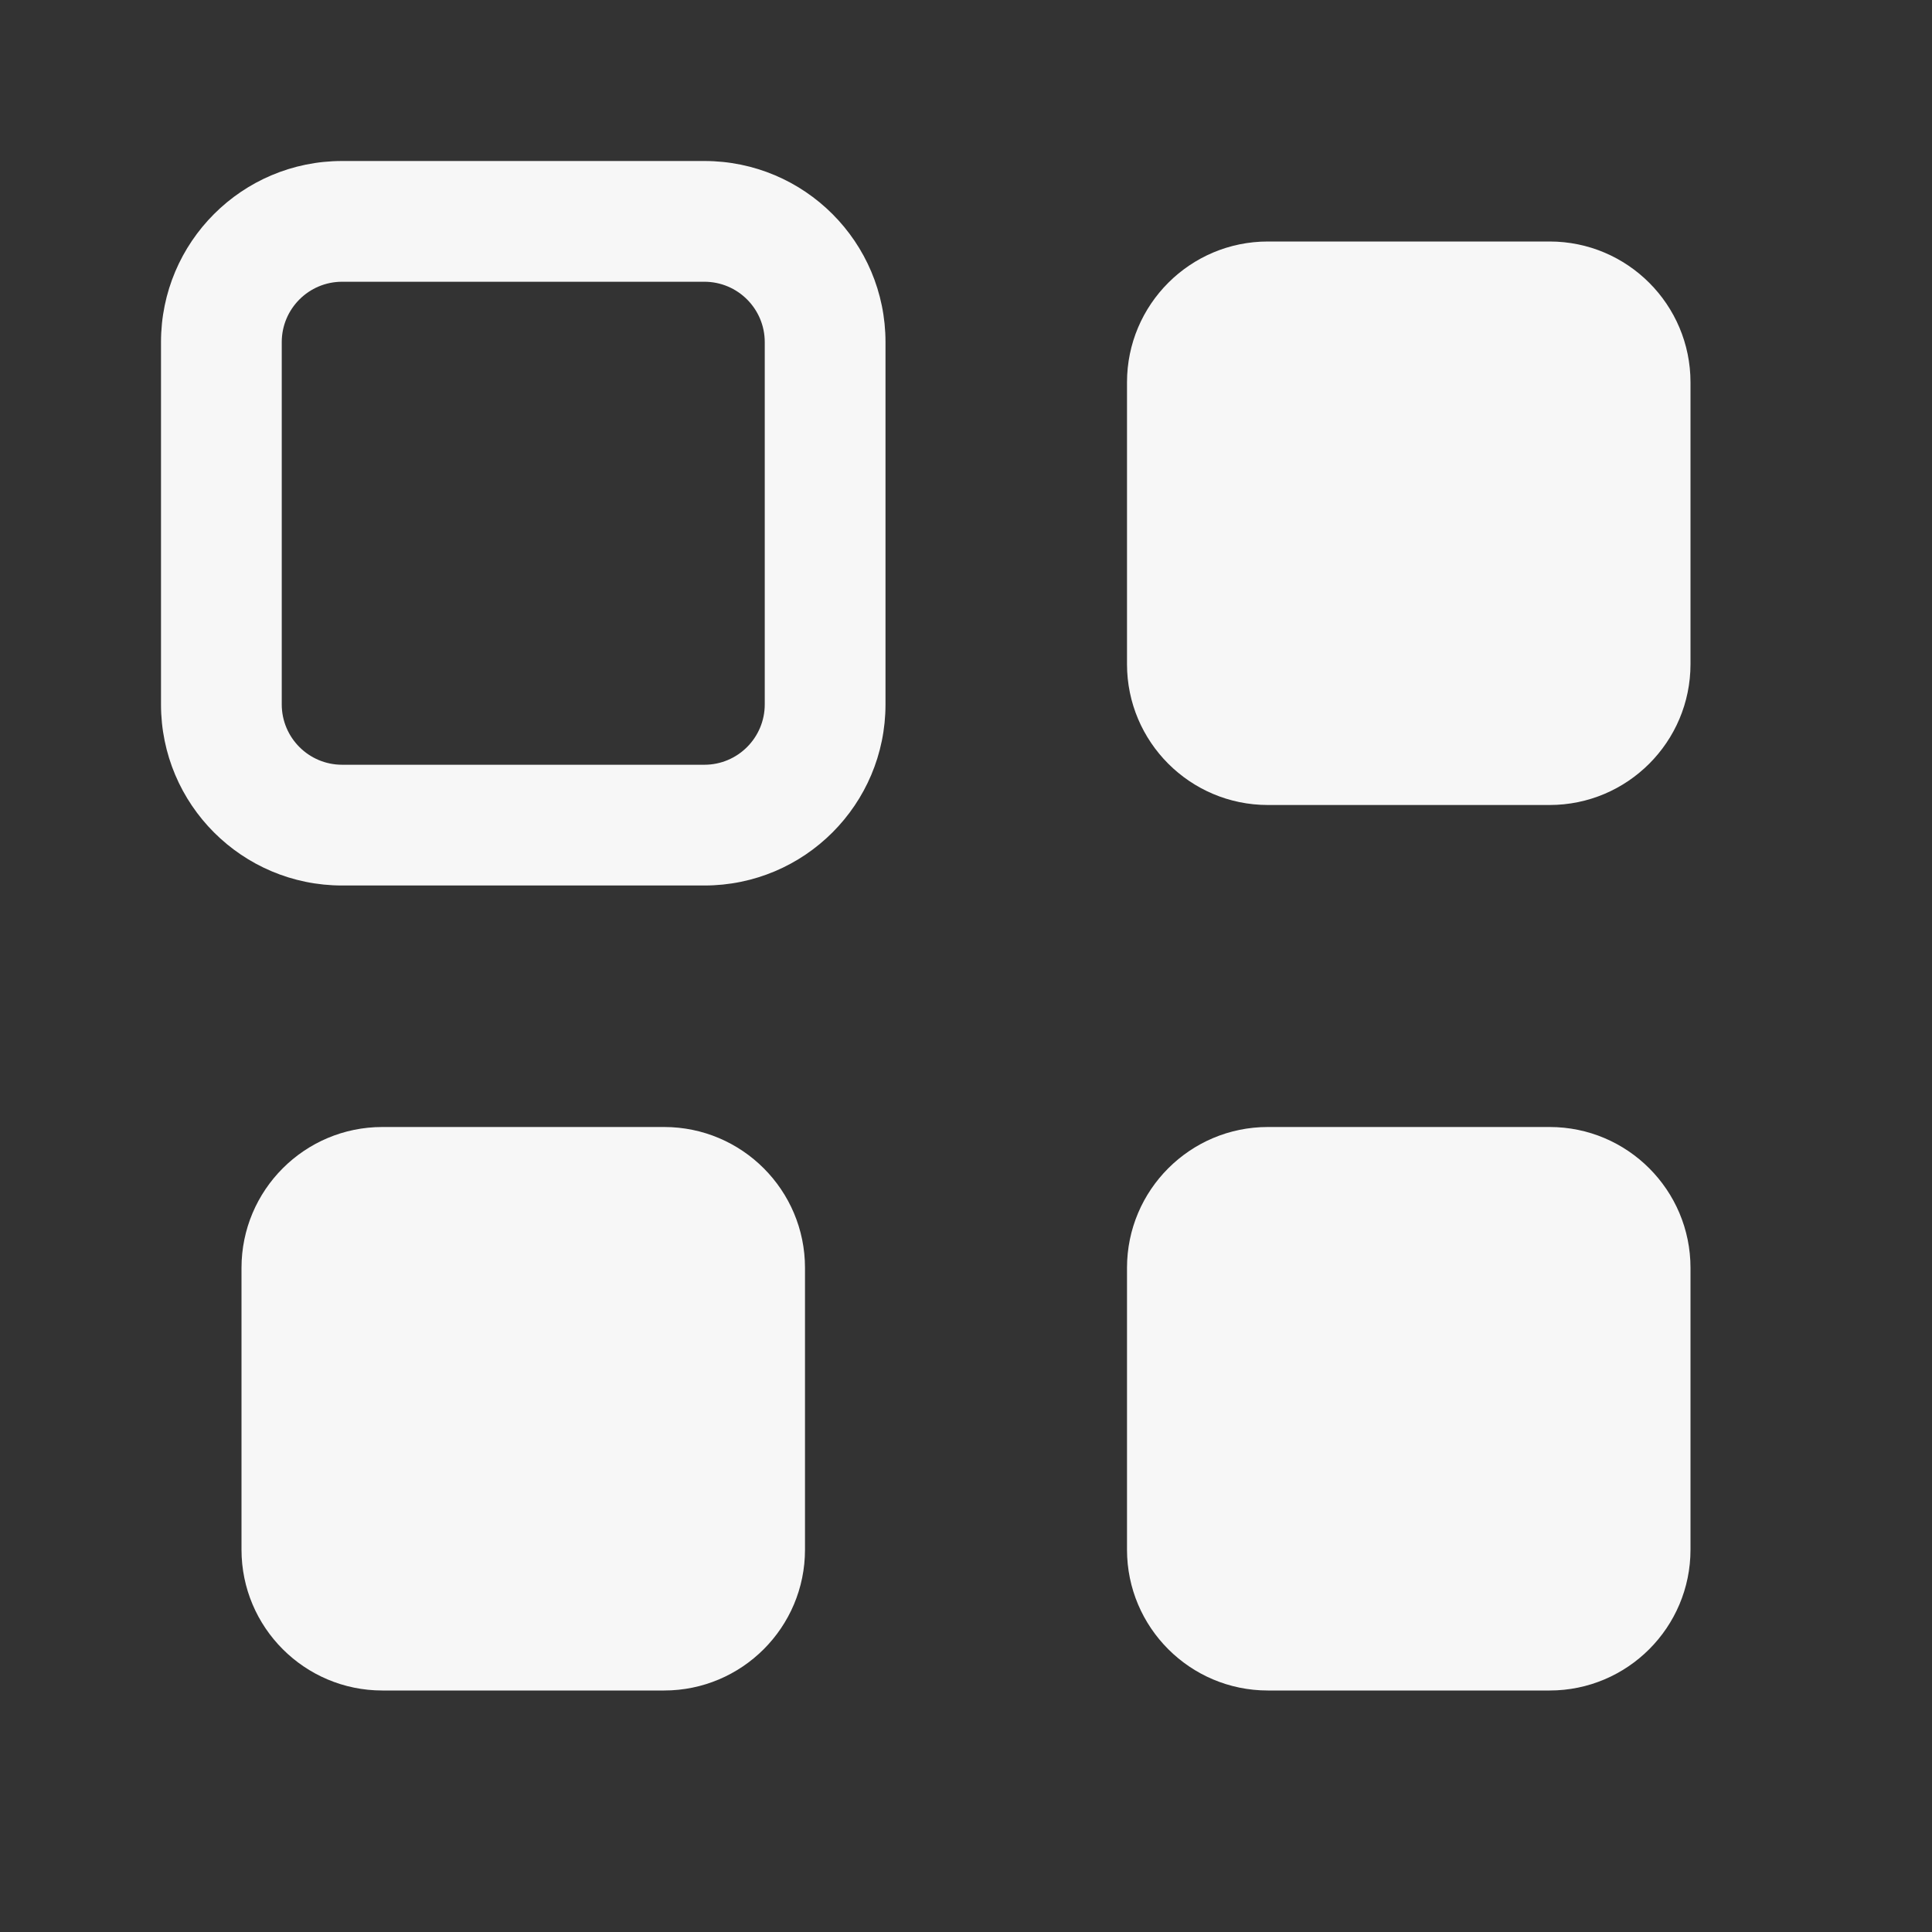 <svg width="24" height="24" viewBox="0 0 24 24" fill="none" xmlns="http://www.w3.org/2000/svg">
<rect x="0" y="0" width="24" height="24" fill="#333333" stroke="none"/>
<path fill-rule="evenodd" clip-rule="evenodd" d="M4.25 2C3.007 2 2 3.007 2 4.25V8.75C2 9.993 3.007 11 4.25 11H8.75C9.993 11 11 9.993 11 8.75V4.25C11 3.007 9.993 2 8.75 2H4.25ZM3.5 4.25C3.5 3.836 3.836 3.5 4.25 3.5H8.75C9.164 3.5 9.5 3.836 9.5 4.25V8.75C9.5 9.164 9.164 9.5 8.75 9.5H4.25C3.836 9.5 3.5 9.164 3.5 8.75V4.25Z" fill="white" fill-opacity="0.96"/>
<path d="M15.75 3C14.784 3 14 3.784 14 4.75V8.25C14 9.216 14.784 10 15.75 10H19.25C20.216 10 21 9.216 21 8.25V4.75C21 3.784 20.216 3 19.25 3H15.75Z" fill="white" fill-opacity="0.96"/>
<path d="M14 15.75C14 14.784 14.784 14 15.75 14H19.25C20.216 14 21 14.784 21 15.75V19.25C21 20.216 20.216 21 19.25 21H15.75C14.784 21 14 20.216 14 19.25V15.75Z" fill="white" fill-opacity="0.96"/>
<path d="M4.75 14C3.784 14 3 14.784 3 15.75V19.25C3 20.216 3.784 21 4.75 21H8.25C9.216 21 10 20.216 10 19.25V15.75C10 14.784 9.216 14 8.25 14H4.75Z" fill="white" fill-opacity="0.96"/>
</svg>
